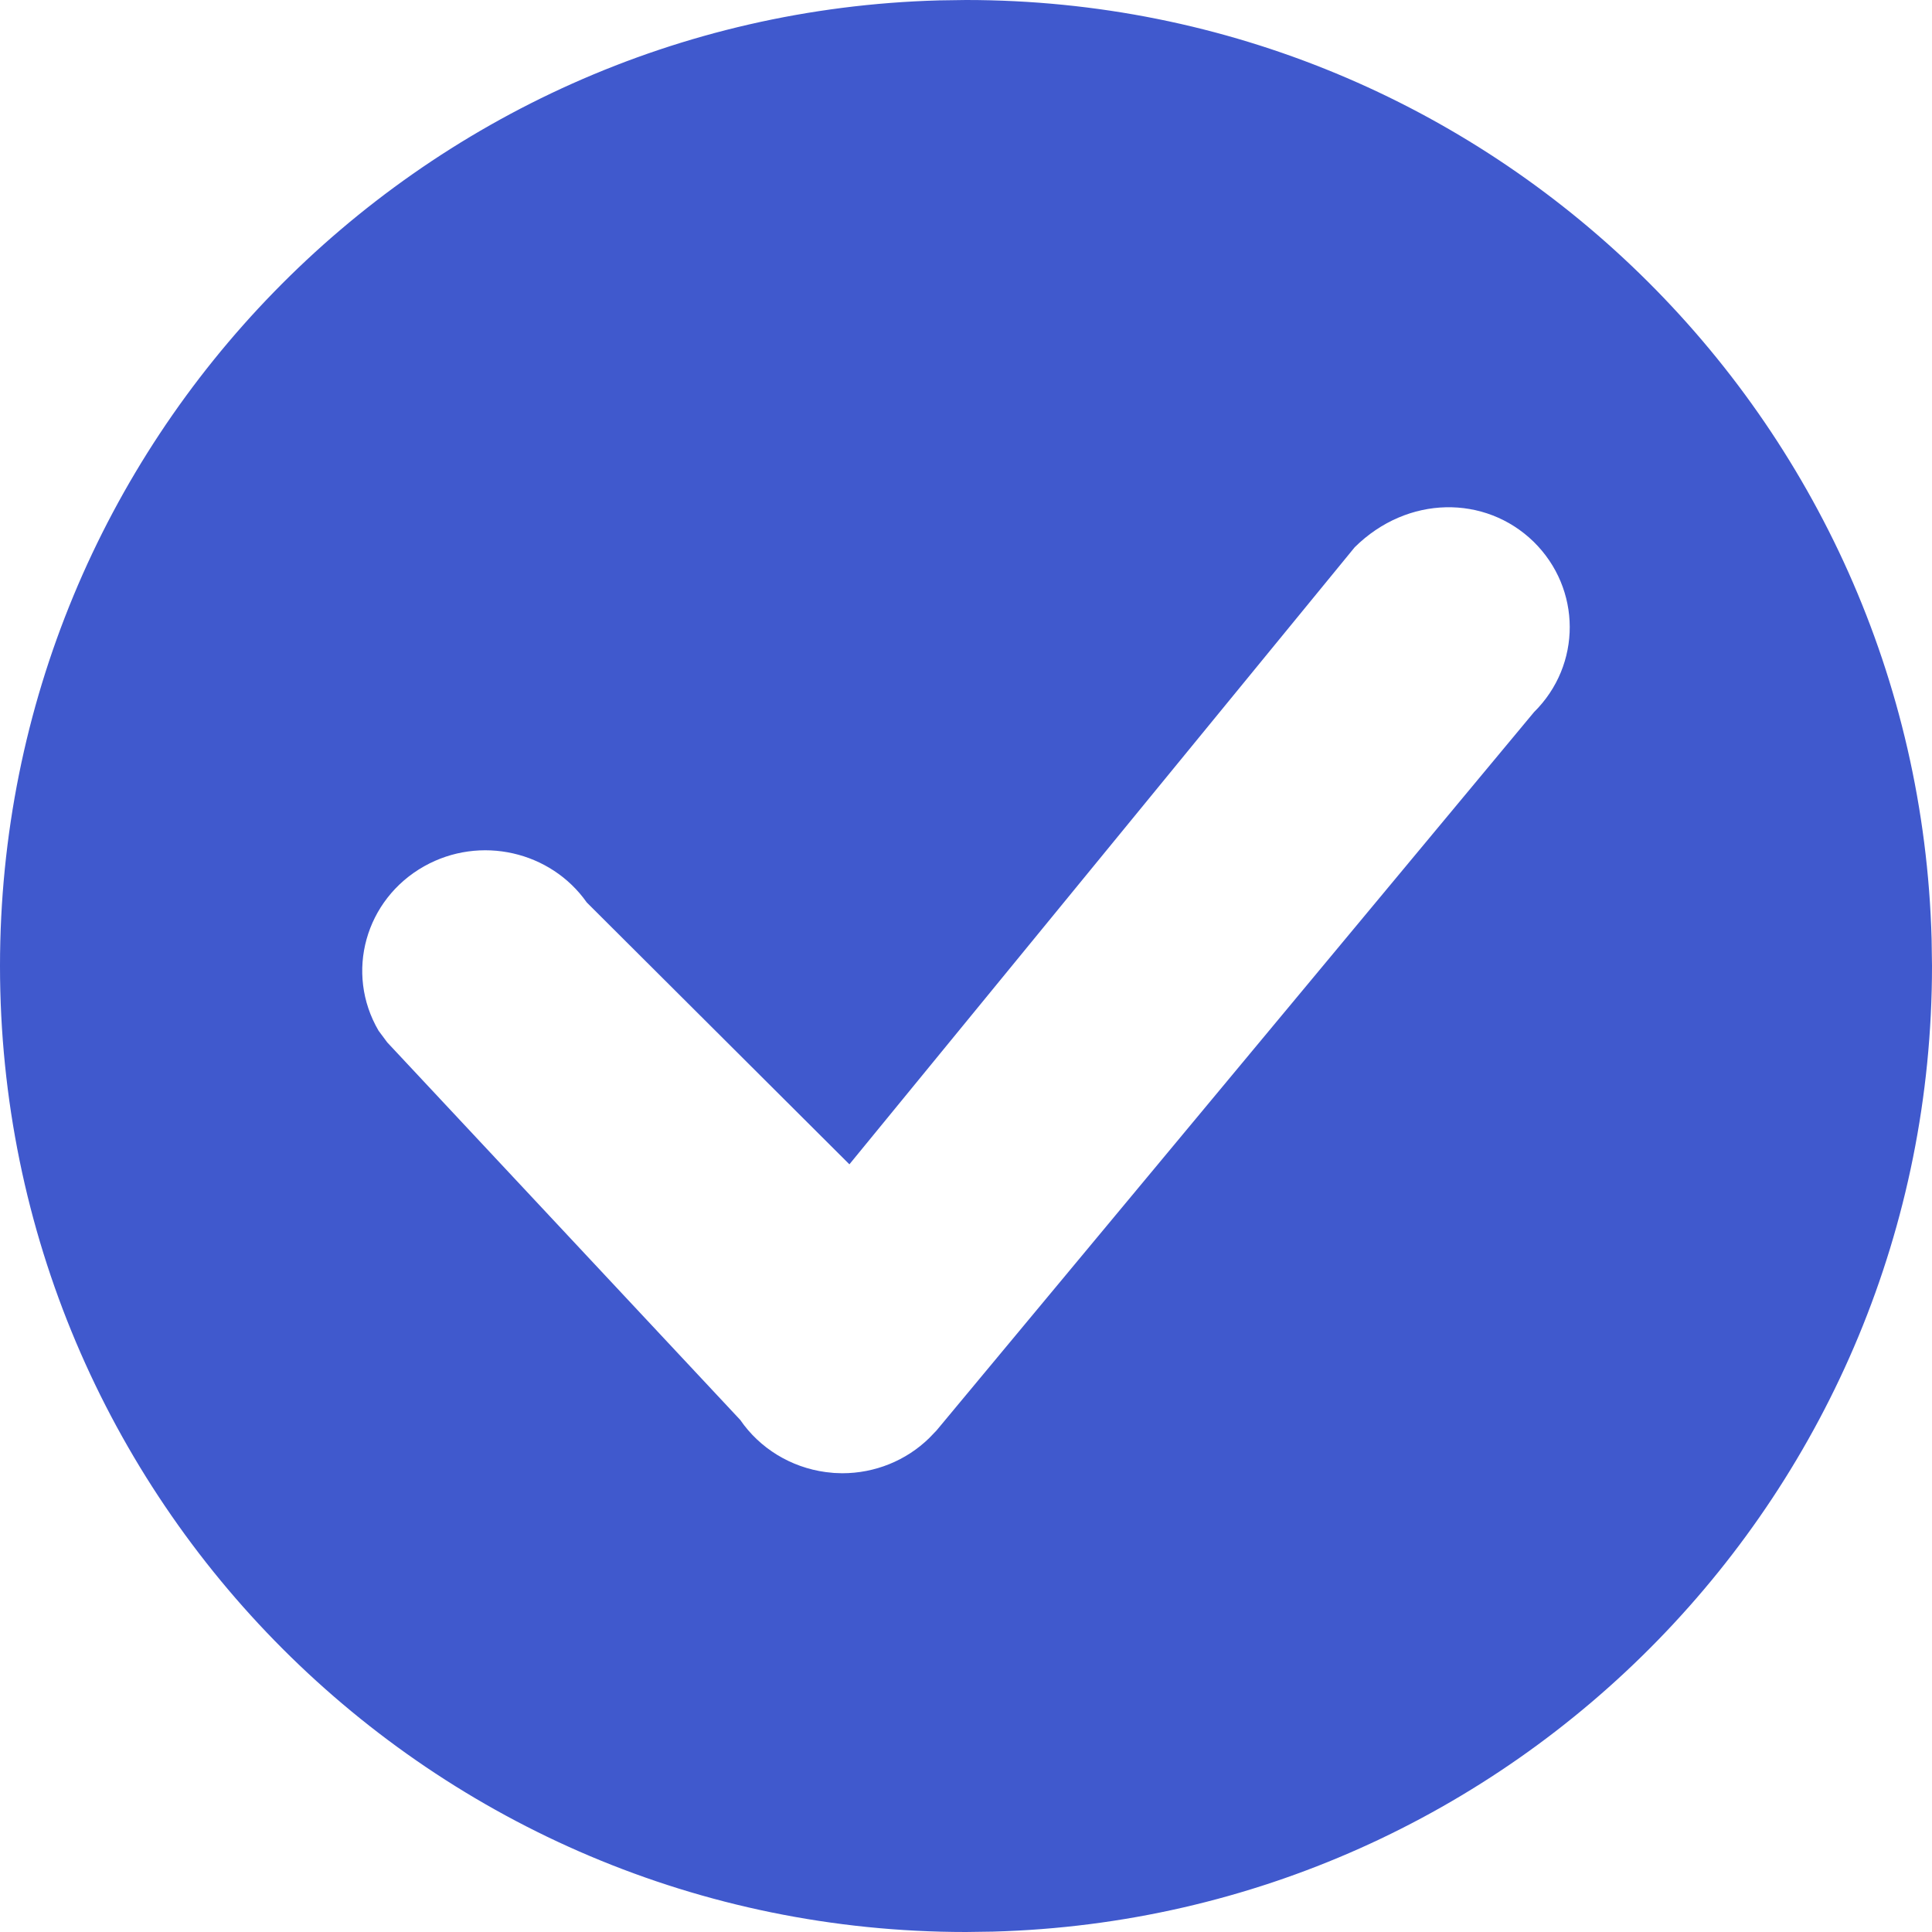 <?xml version="1.0" encoding="UTF-8"?>
<svg width="20px" height="20px" viewBox="0 0 20 20" version="1.1" xmlns="http://www.w3.org/2000/svg" xmlns:xlink="http://www.w3.org/1999/xlink">
    <title>图表icon/common/checkbox_check</title>
    <defs>
        <path d="M10,0 C15.429,0 19.848,4.325 19.996,9.72 L20,10 C20,15.429 15.675,19.848 10.28,19.996 L10,20 C4.477,20 0,15.524 0,10 C0,4.571 4.325,0.152 9.72,0.004 L10,0 Z M14.024,5.665 L8.793,12.053 L6.074,9.342 C5.702,8.813 4.972,8.642 4.392,8.967 C3.781,9.31 3.568,10.071 3.919,10.67 L4.009,10.791 L7.663,14.699 C7.865,14.993 8.186,15.19 8.548,15.239 C8.634,15.249 8.634,15.249 8.719,15.251 C9.056,15.251 9.38,15.121 9.62,14.886 L9.695,14.808 L15.88,7.372 C16.375,6.883 16.373,6.095 15.875,5.607 C15.376,5.122 14.571,5.124 14.024,5.665 Z" id="path-1"></path>
    </defs>
    <g id="页面-1" stroke="none" stroke-width="1" fill="none" fill-rule="evenodd">
        <g id="公共组件" transform="translate(-885, -2661)">
            <g id="图表icon/common/checkbox_check" transform="translate(885, 2661)">
                <mask id="mask-2" fill="white">
                    <use xlink:href="#path-1"></use>
                </mask>
                <use id="checkbox_check" fill="#4059CD" xlink:href="#path-1"></use>
            </g>
        </g>
    </g>
</svg>